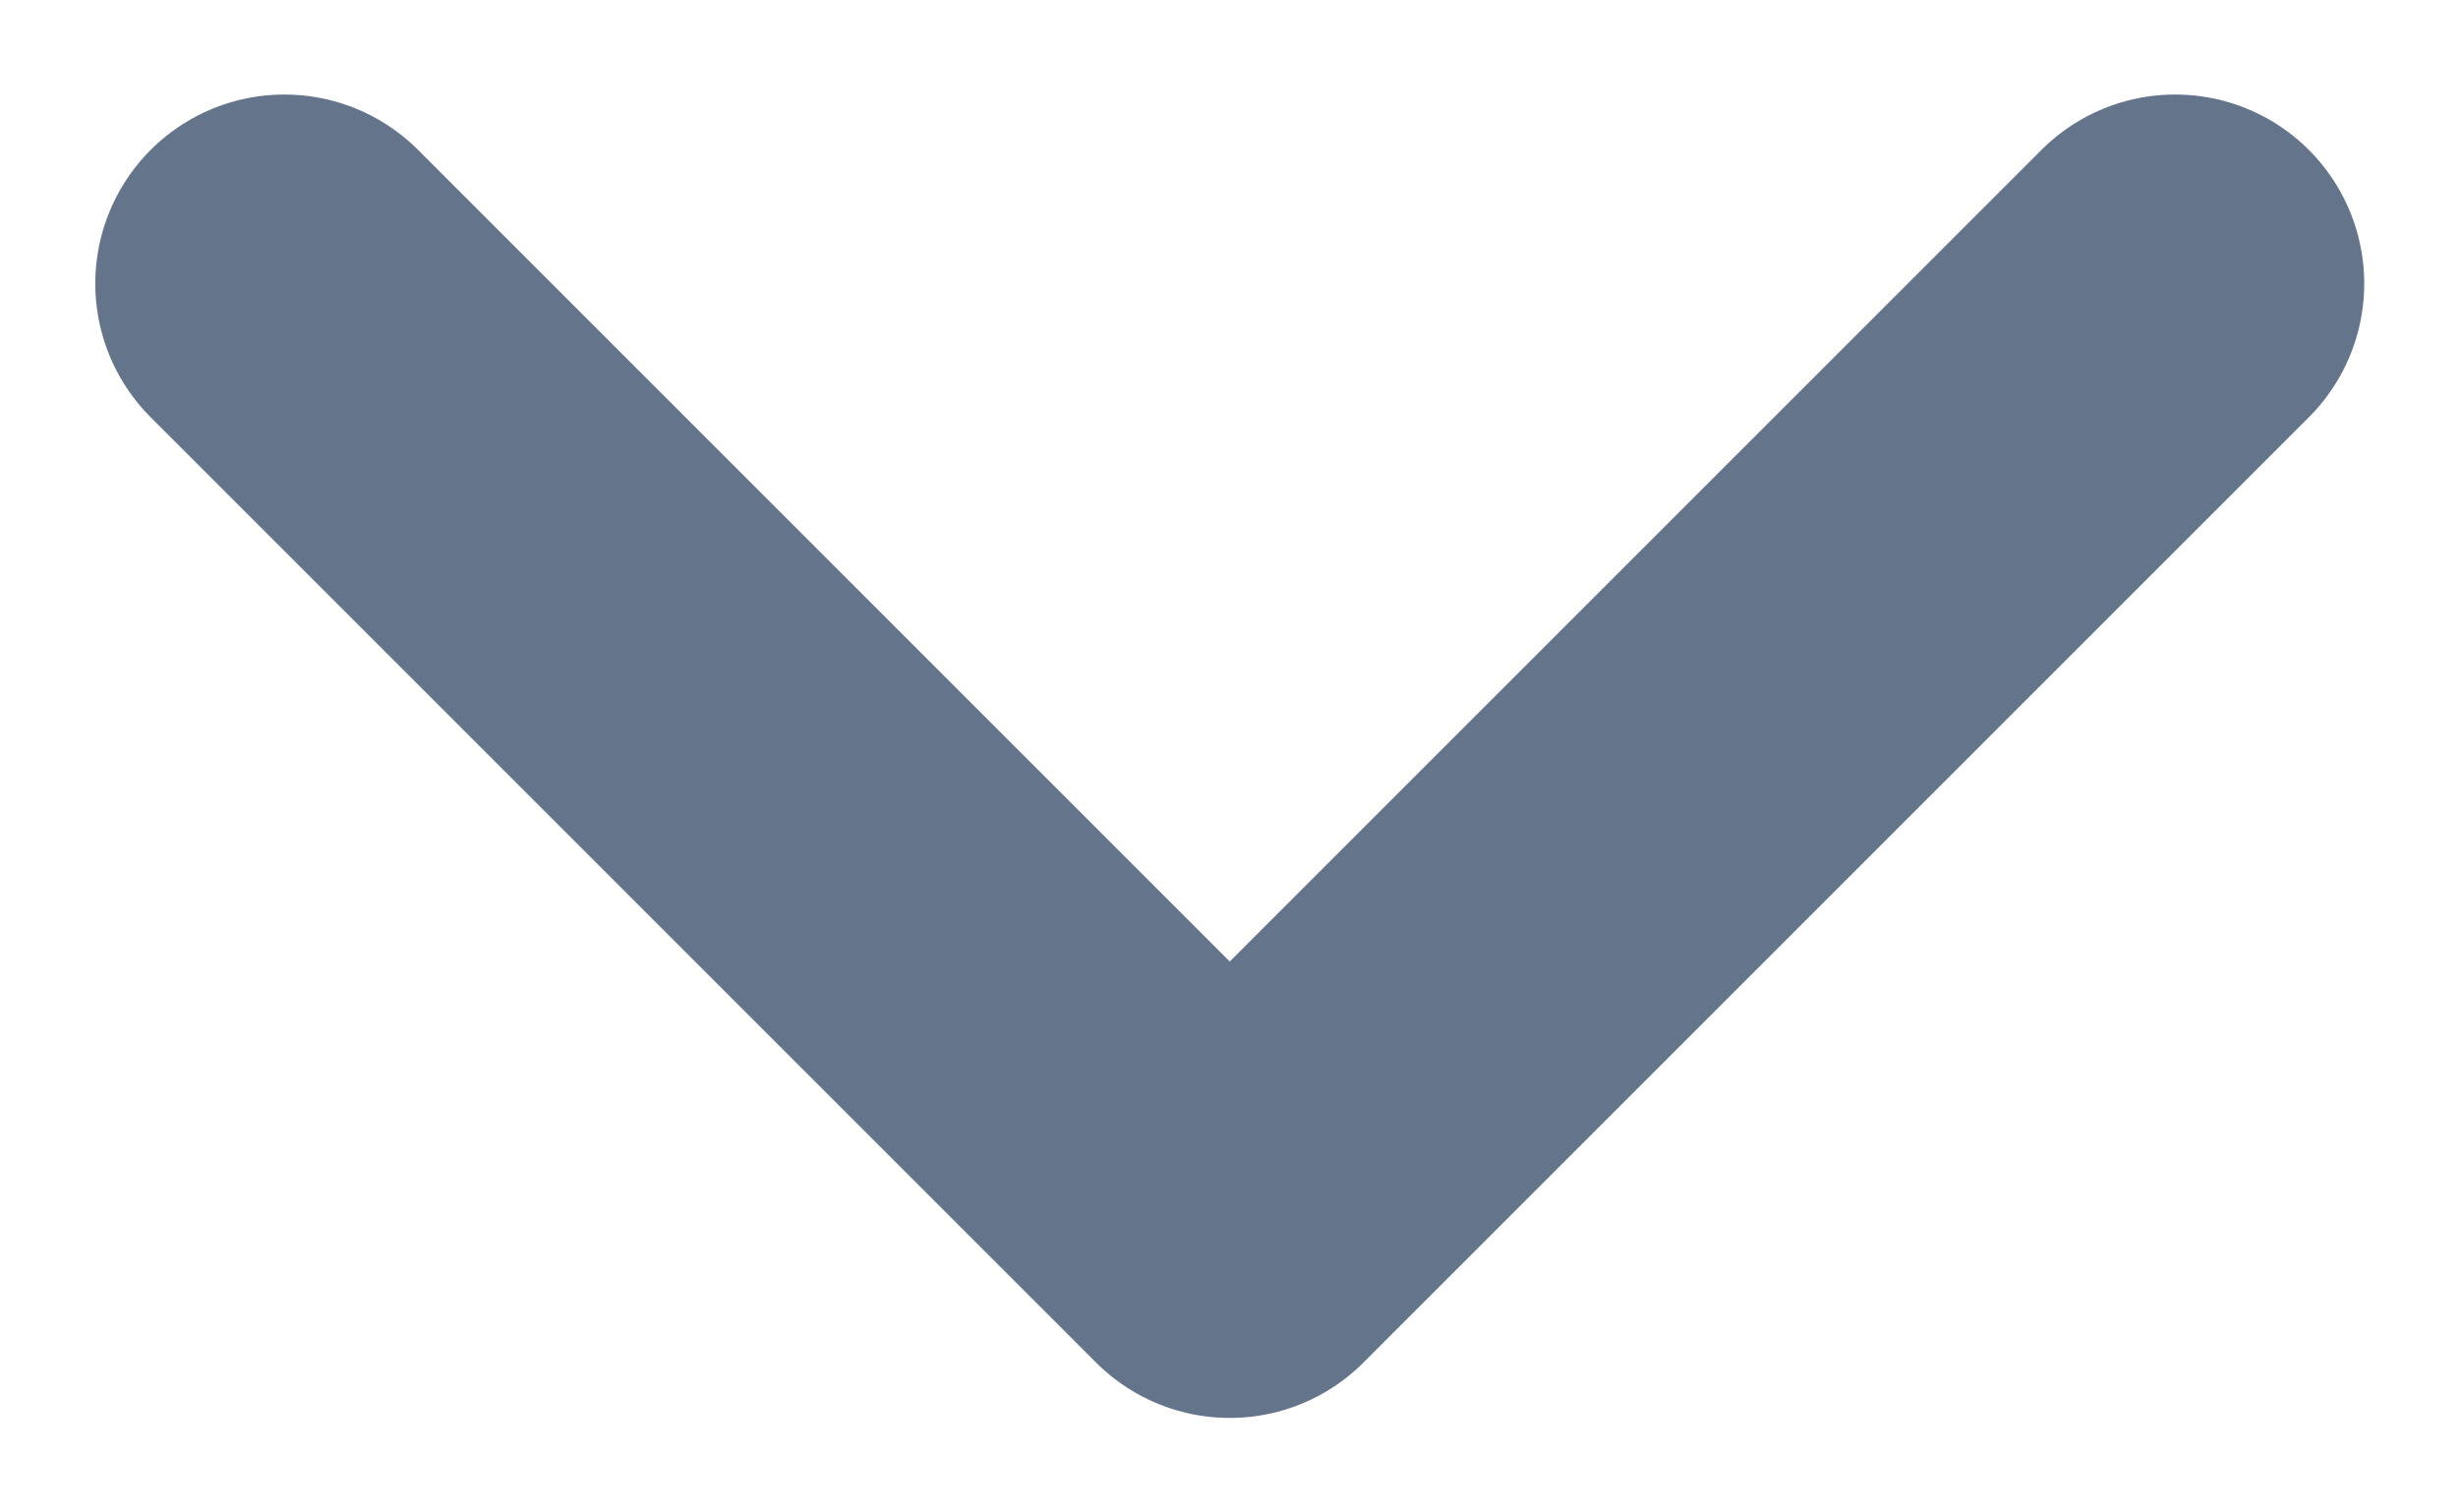<svg width="13" height="8" viewBox="0 0 13 8" fill="none" xmlns="http://www.w3.org/2000/svg">
<path d="M1.504 1.5L6.504 6.5L11.504 1.5" stroke="#64748B" stroke-width="2" stroke-linecap="round" stroke-linejoin="round"/>
</svg>
